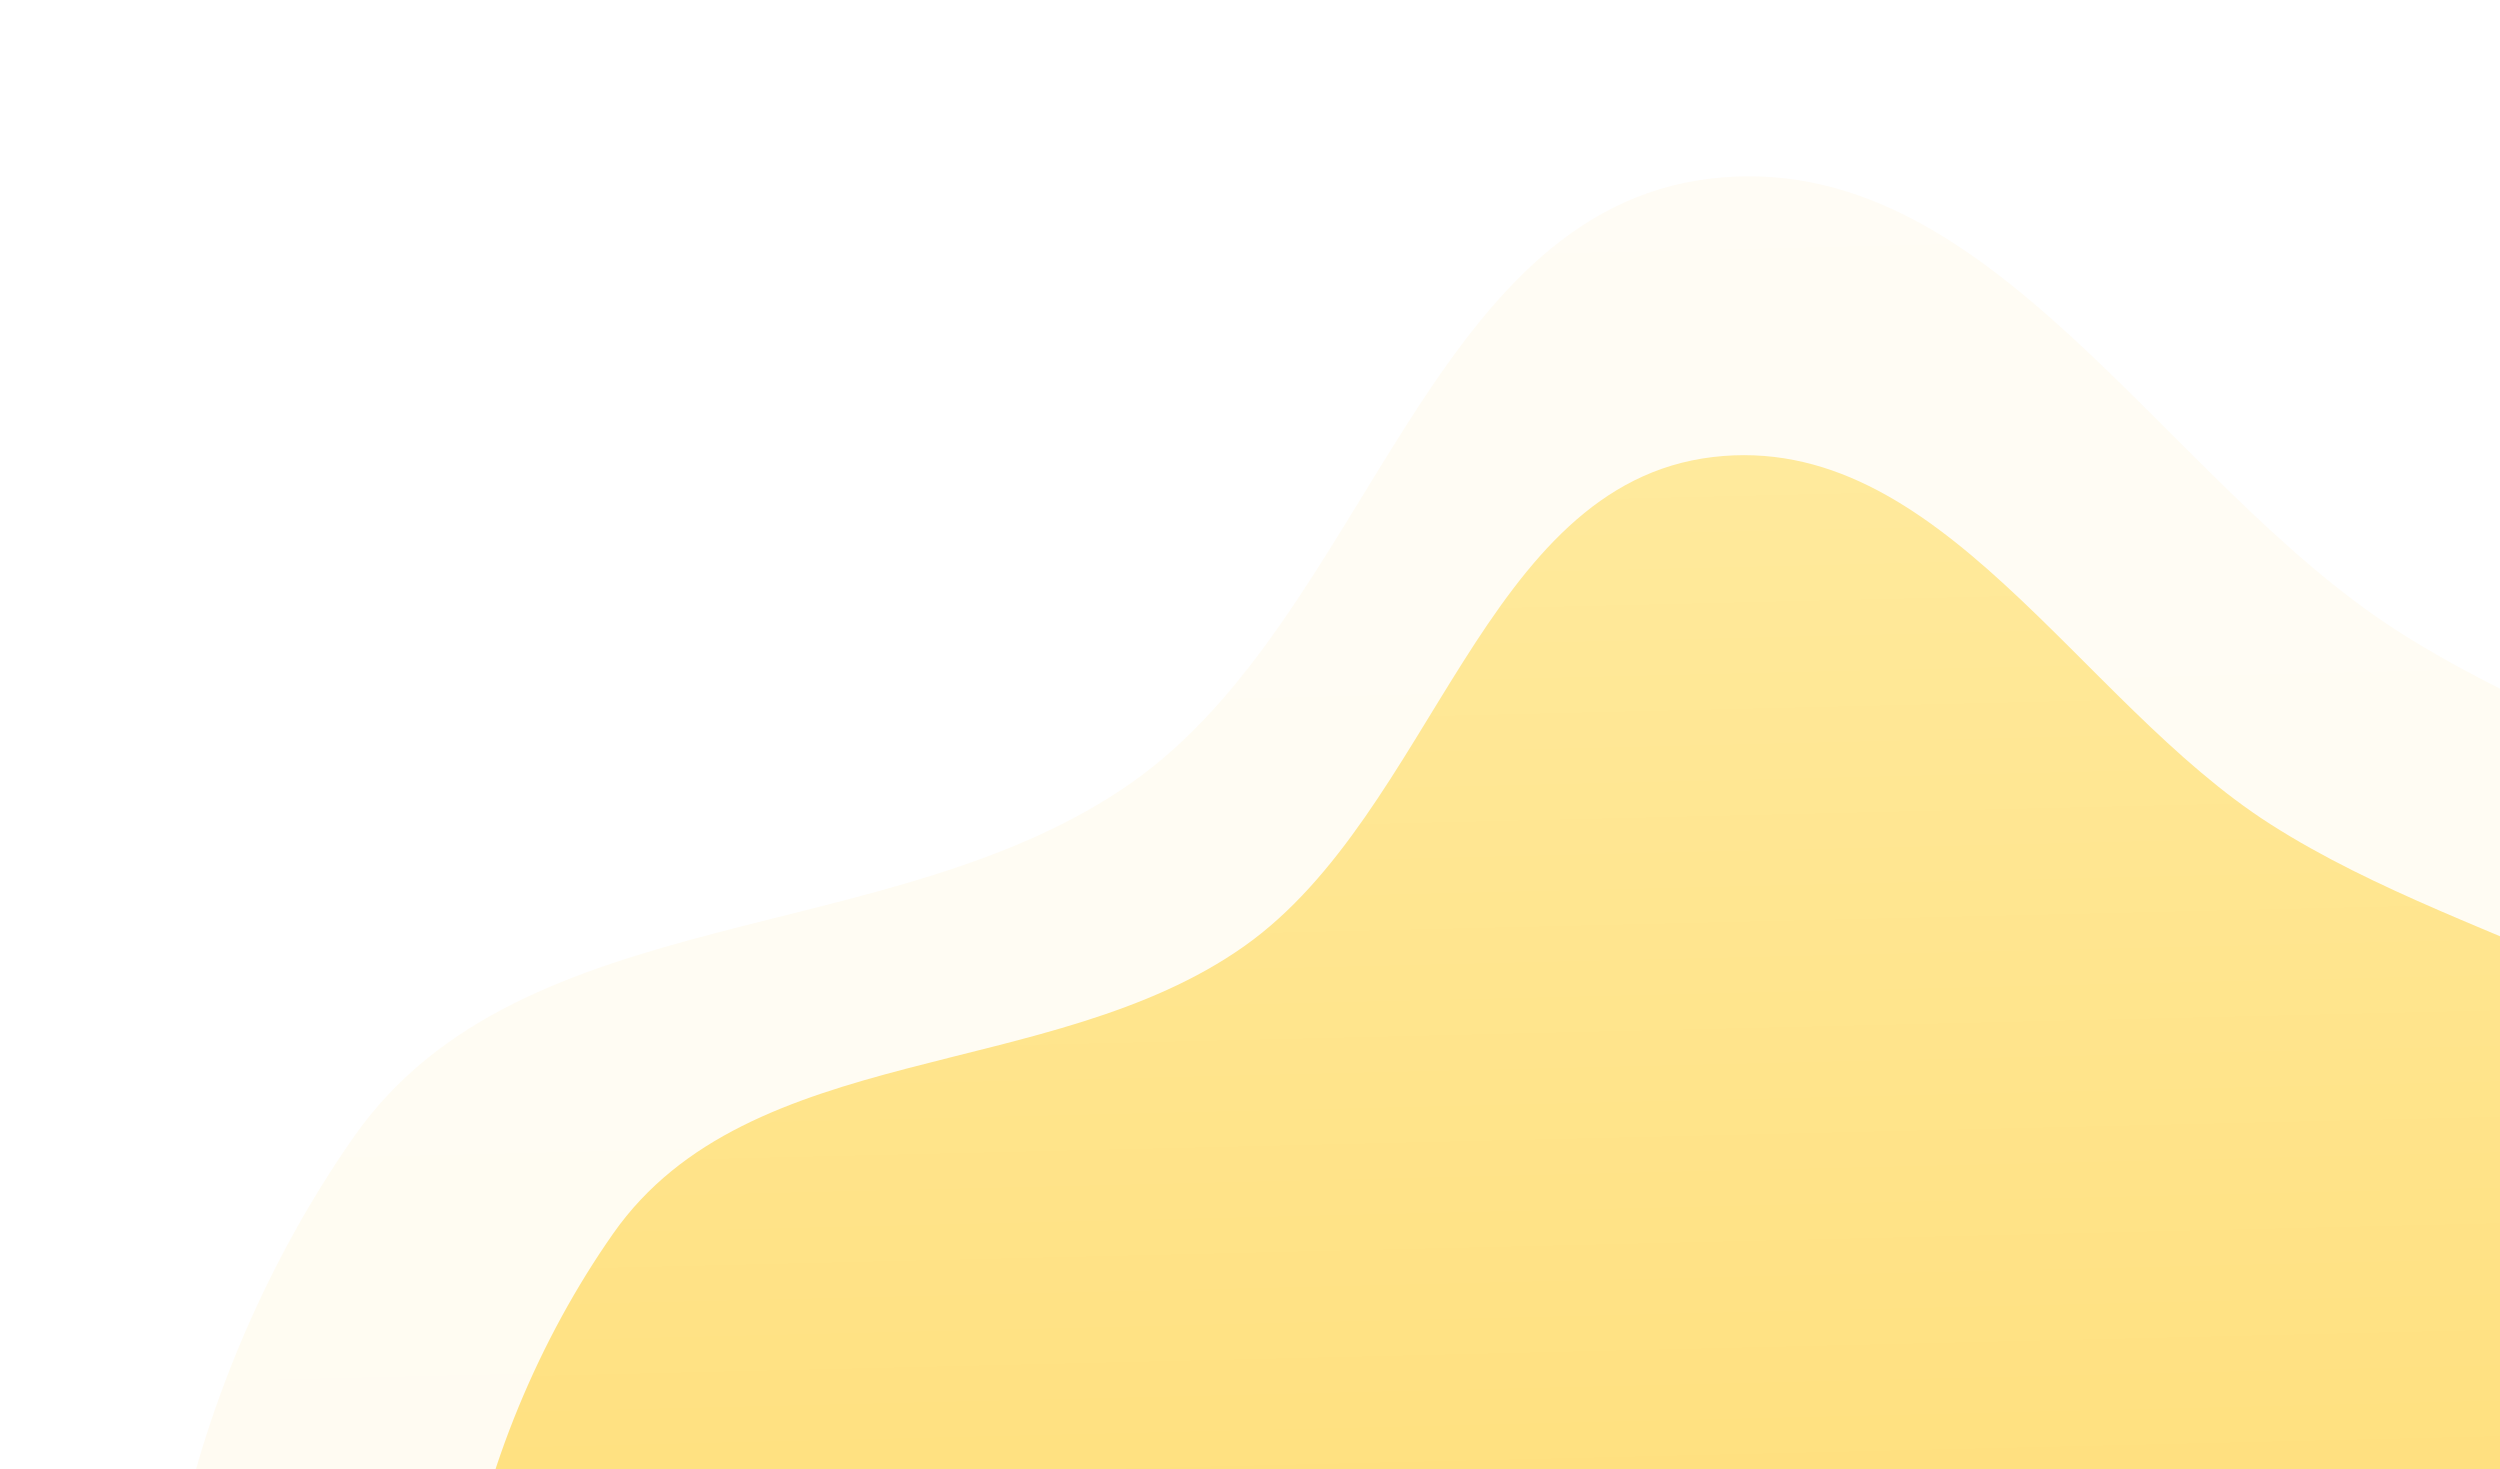 <svg width="553" height="325" viewBox="0 0 553 325" fill="none" xmlns="http://www.w3.org/2000/svg">
<path fill-rule="evenodd" clip-rule="evenodd" d="M378.361 39.511C440.193 32.151 478.043 106.153 530.486 139.665C587.706 176.229 666.396 185.23 699.272 244.576C734.067 307.387 736.301 389.97 704.921 454.549C674.827 516.484 603.968 544.467 540.484 571.363C489.041 593.157 433.749 600.325 378.361 592.899C328.682 586.238 291.15 551.445 245.07 531.755C180.077 503.985 89.457 514.72 53.378 454.038C17.701 394.03 38.263 308.518 78.356 251.355C115.432 198.496 197.722 210.262 250.498 172.995C302.11 136.55 315.583 46.984 378.361 39.511Z" fill="url(#paint0_linear)" fill-opacity="0.1"/>
<g filter="url(#filter0_d)">
<path fill-rule="evenodd" clip-rule="evenodd" d="M378.861 92.098C428.988 86.13 459.673 146.127 502.188 173.296C548.577 202.94 612.371 210.238 639.023 258.352C667.231 309.275 669.042 376.229 643.603 428.586C619.205 478.799 561.76 501.486 510.293 523.292C468.589 540.961 423.763 546.773 378.861 540.752C338.586 535.352 308.158 507.143 270.801 491.18C218.112 468.666 144.646 477.369 115.397 428.171C86.474 379.521 103.143 310.193 135.647 263.848C165.704 220.993 232.417 230.532 275.202 200.318C317.044 170.771 327.966 98.156 378.861 92.098Z" fill="url(#paint1_linear)"/>
</g>
<defs>
<filter id="filter0_d" x="0.498" y="0.683" width="761.004" height="651.366" filterUnits="userSpaceOnUse" color-interpolation-filters="sRGB">
<feFlood flood-opacity="0" result="BackgroundImageFix"/>
<feColorMatrix in="SourceAlpha" type="matrix" values="0 0 0 0 0 0 0 0 0 0 0 0 0 0 0 0 0 0 127 0"/>
<feOffset dy="9"/>
<feGaussianBlur stdDeviation="50"/>
<feColorMatrix type="matrix" values="0 0 0 0 0.996 0 0 0 0 0.745 0 0 0 0 0.165 0 0 0 0.22 0"/>
<feBlend mode="normal" in2="BackgroundImageFix" result="effect1_dropShadow"/>
<feBlend mode="normal" in="SourceGraphic" in2="effect1_dropShadow" result="shape"/>
</filter>
<linearGradient id="paint0_linear" x1="19.859" y1="-159.138" x2="37.643" y2="595.67" gradientUnits="userSpaceOnUse">
<stop stop-color="#FFF1B2"/>
<stop offset="1" stop-color="#FFD764"/>
</linearGradient>
<linearGradient id="paint1_linear" x1="88.223" y1="-68.956" x2="102.642" y2="542.999" gradientUnits="userSpaceOnUse">
<stop stop-color="#FFF1B2"/>
<stop offset="1" stop-color="#FFD764"/>
</linearGradient>
</defs>
</svg>
